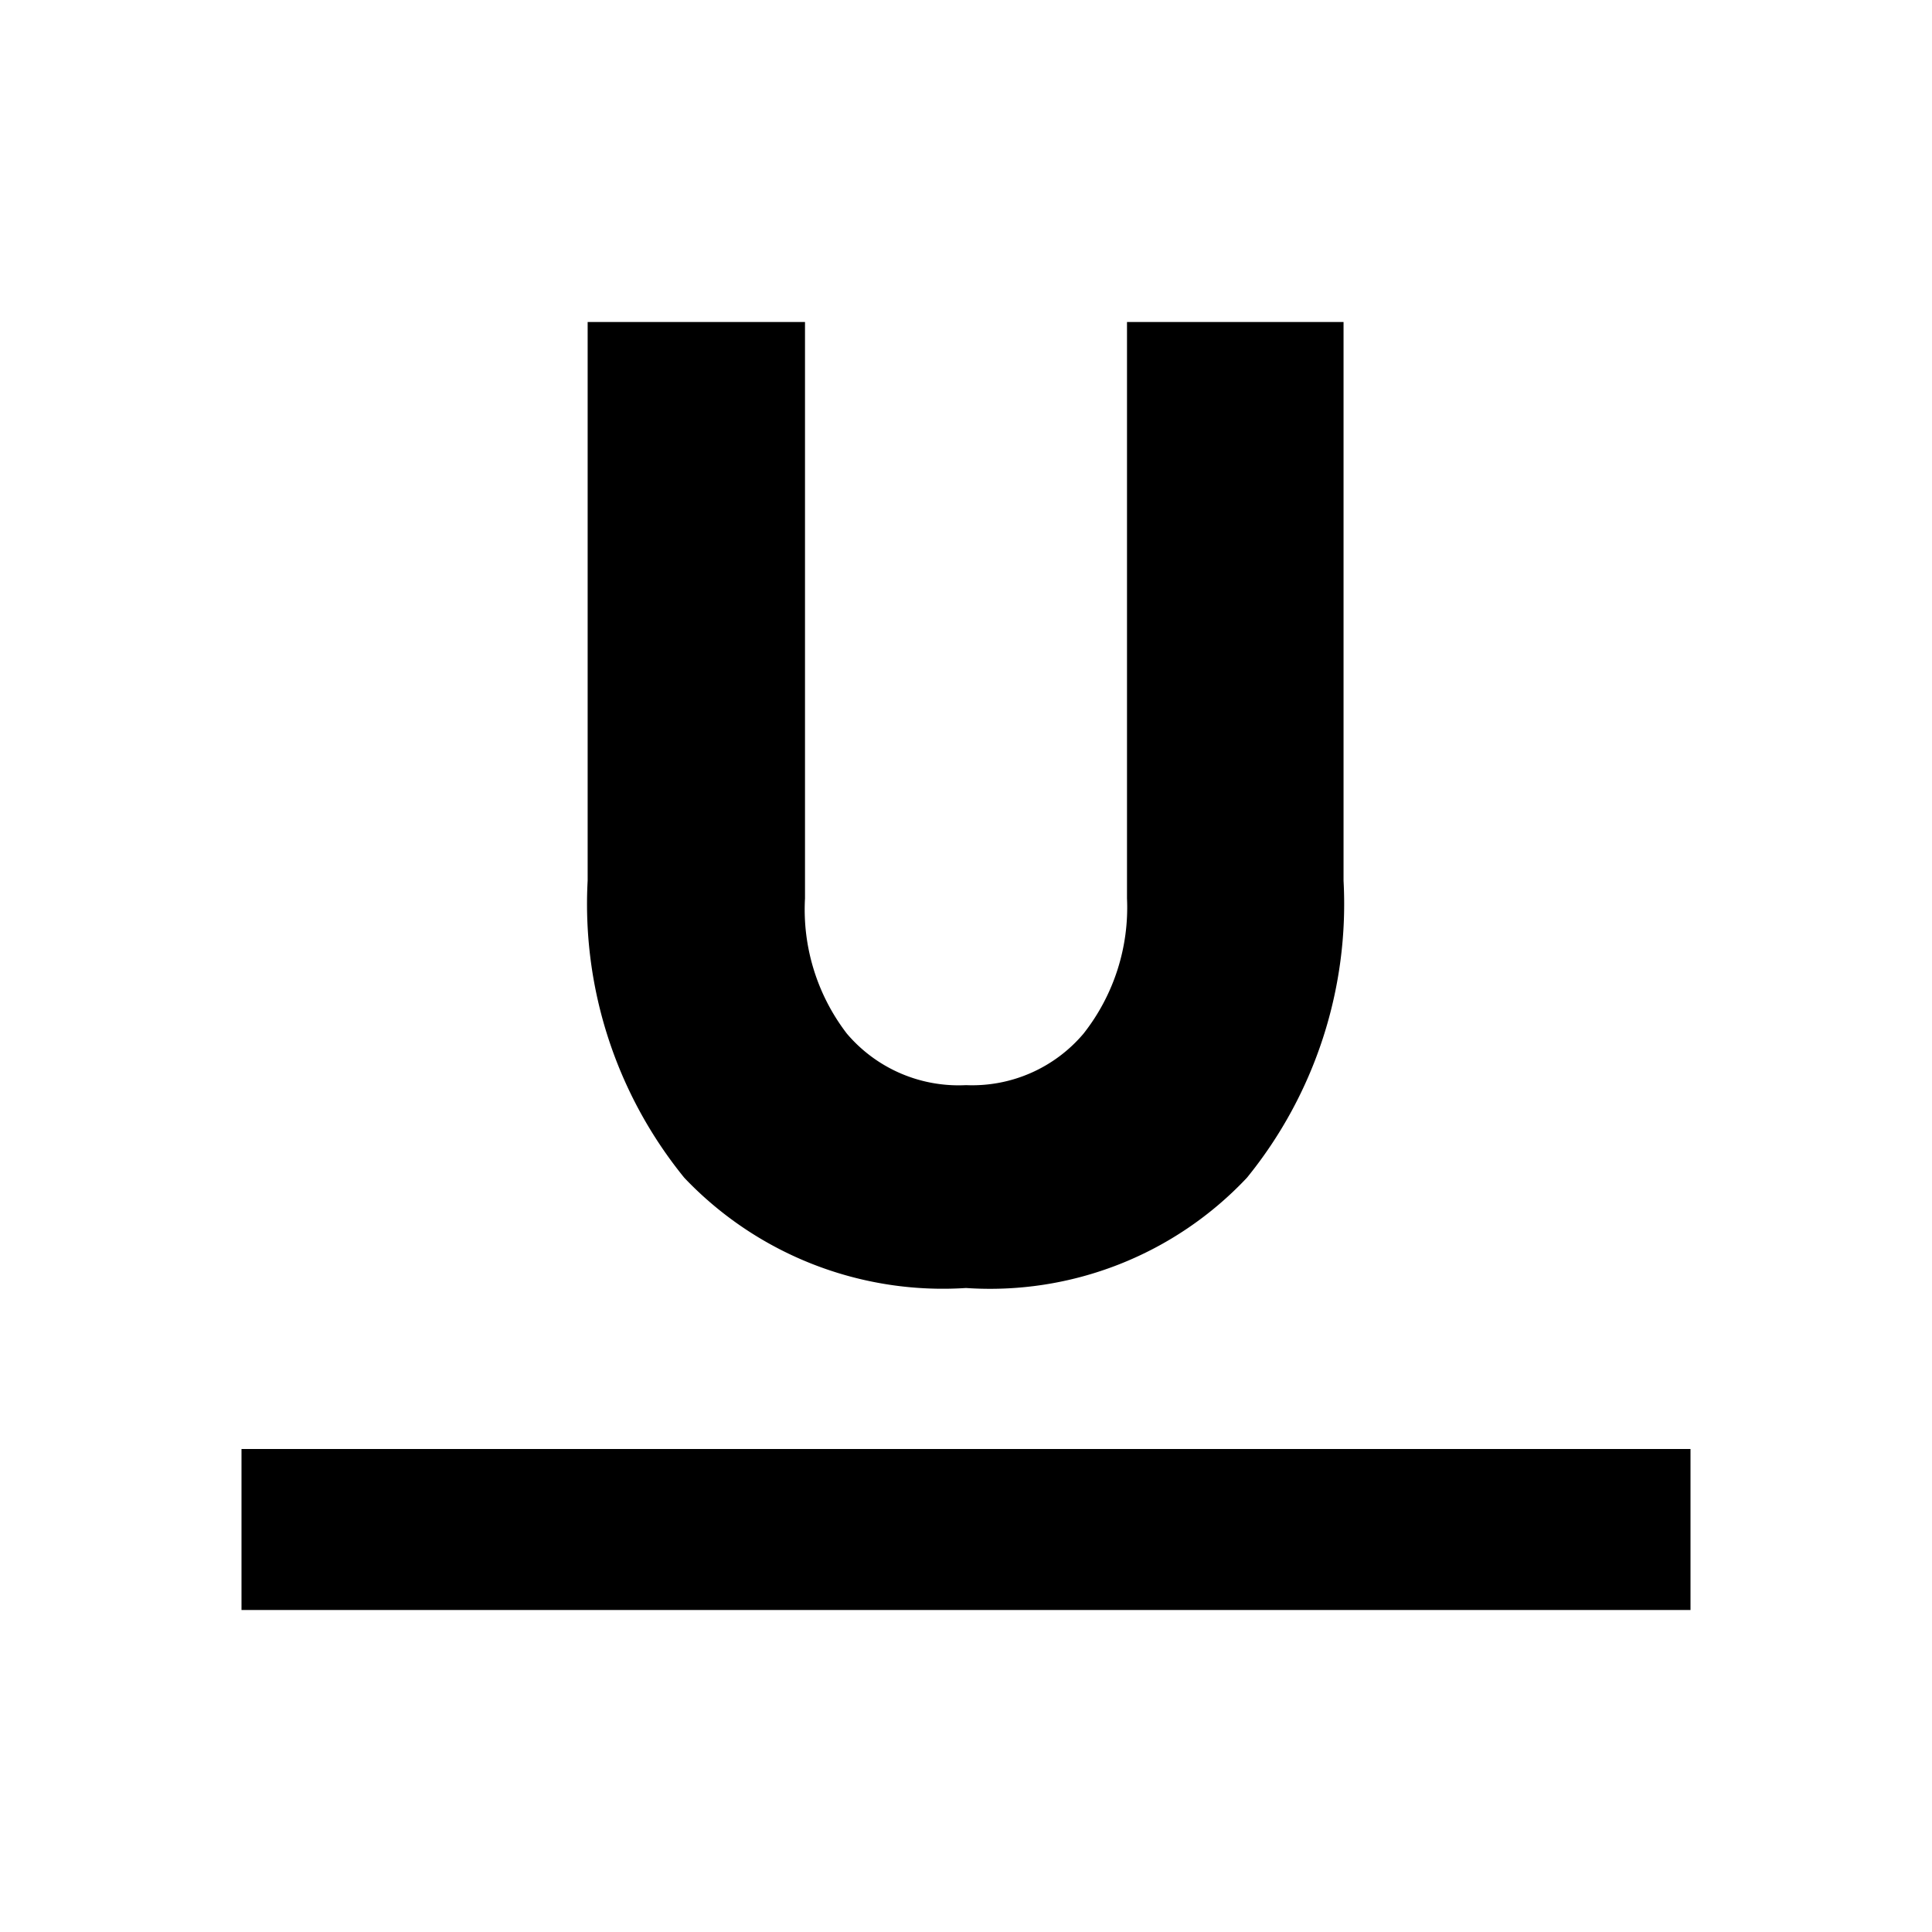 <svg xmlns="http://www.w3.org/2000/svg" id="underline" width="24" height="24"><path d="M12 16a4.38 4.38 0 0 0 3.49-1.37 5.39 5.39 0 0 0 1.2-3.69V4H14v7.16a2.53 2.53 0 0 1-.54 1.68 1.81 1.81 0 0 1-1.46.64 1.82 1.82 0 0 1-1.48-.64 2.53 2.53 0 0 1-.52-1.68V4H7.3v6.94a5.39 5.39 0 0 0 1.2 3.69A4.43 4.43 0 0 0 12 16Zm9 2H3v2h18v-2Z"/></svg>